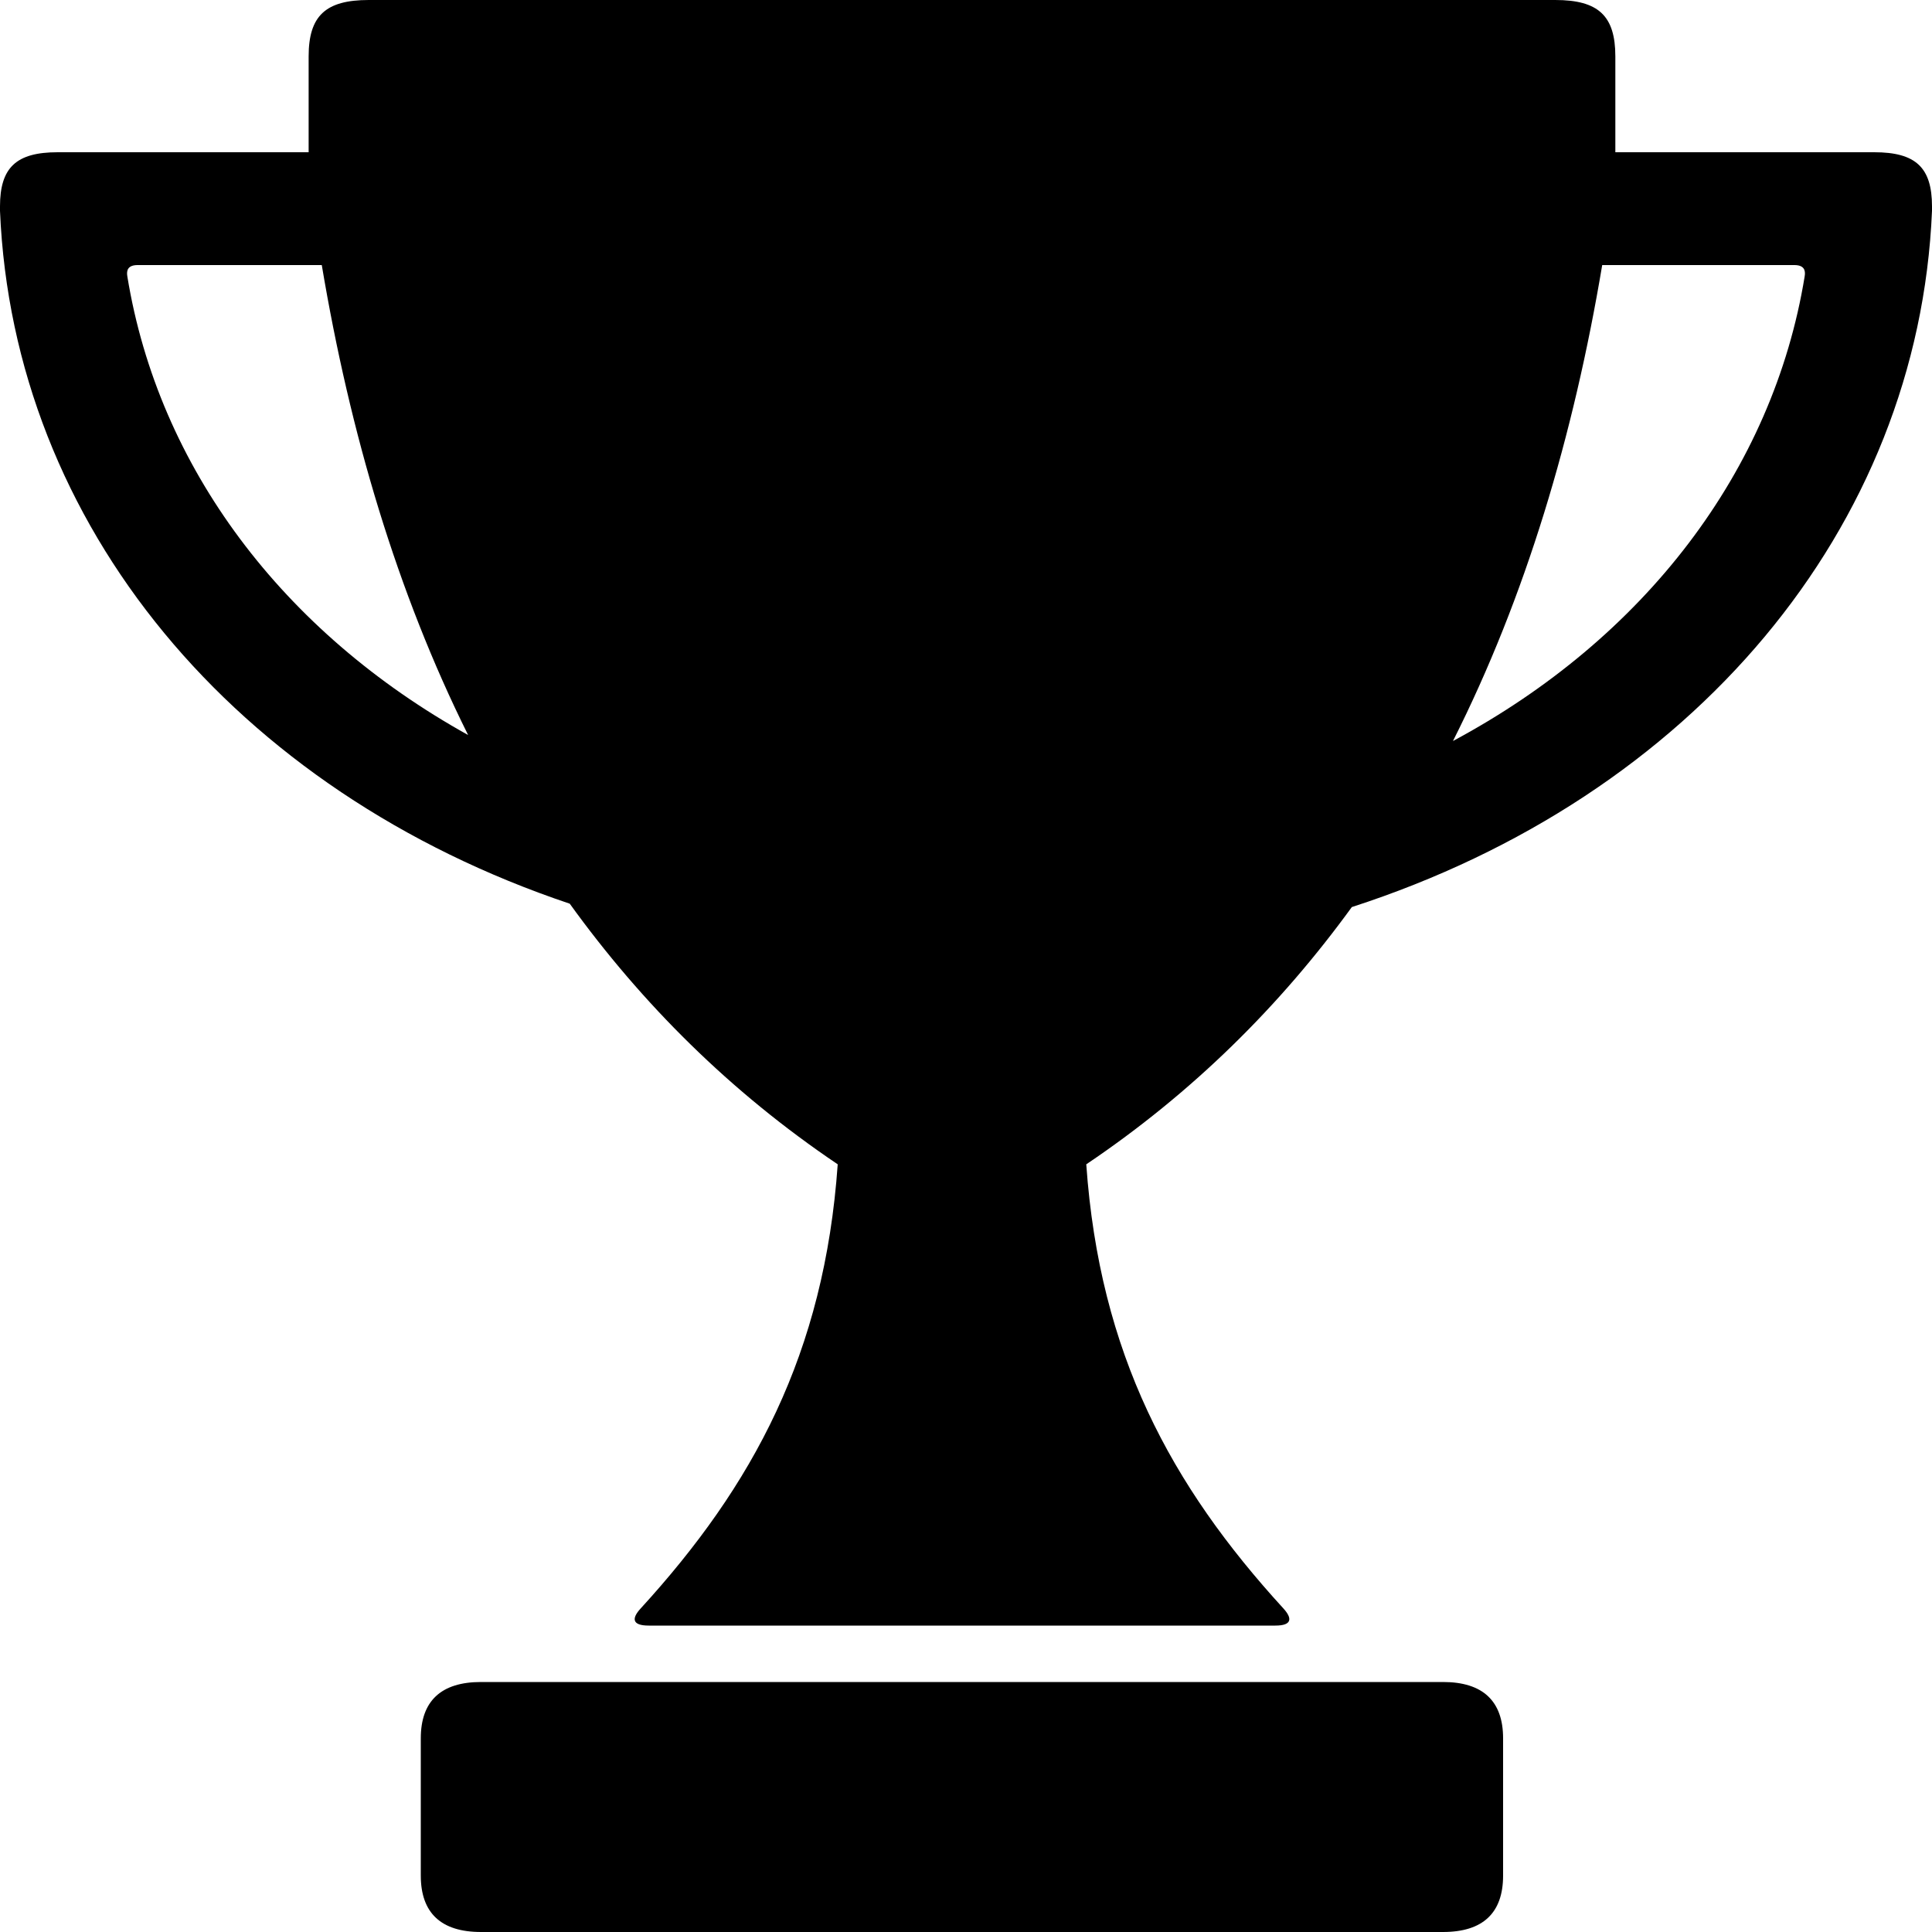 <svg width="20" height="20" viewBox="0 0 20 20" fill="none" xmlns="http://www.w3.org/2000/svg">
<path d="M19.402 1.576H16.722V0.584C16.722 0.164 16.547 0 16.1 0H3.817C3.37 0 3.195 0.164 3.195 0.584V1.576H0.597C0.168 1.576 0 1.734 0 2.137V2.183C0.137 5.436 2.428 8.19 5.898 9.355C6.646 10.392 7.561 11.304 8.672 12.053C8.534 14.013 7.796 15.378 6.631 16.652C6.541 16.75 6.537 16.828 6.716 16.828H13.202C13.38 16.828 13.376 16.75 13.287 16.652C12.121 15.378 11.383 14.013 11.245 12.053C12.344 11.313 13.251 10.413 13.994 9.39C17.524 8.247 19.861 5.469 20 2.183V2.137C20 1.734 19.832 1.576 19.402 1.576ZM1.318 2.86C1.307 2.796 1.326 2.744 1.425 2.744H3.331C3.623 4.484 4.11 6.132 4.846 7.609C2.928 6.544 1.64 4.837 1.318 2.86ZM18.682 2.86C18.354 4.875 17.021 6.61 15.041 7.671C15.794 6.178 16.29 4.509 16.586 2.744H18.575C18.674 2.744 18.693 2.796 18.682 2.86Z" fill="black"/>
<path d="M14.938 17.412H4.979C4.566 17.412 4.356 17.609 4.356 17.995V19.416C4.356 19.803 4.566 20 4.979 20H14.938C15.351 20 15.56 19.803 15.56 19.416V17.995C15.56 17.609 15.35 17.412 14.938 17.412Z" fill="black"/>
</svg>
